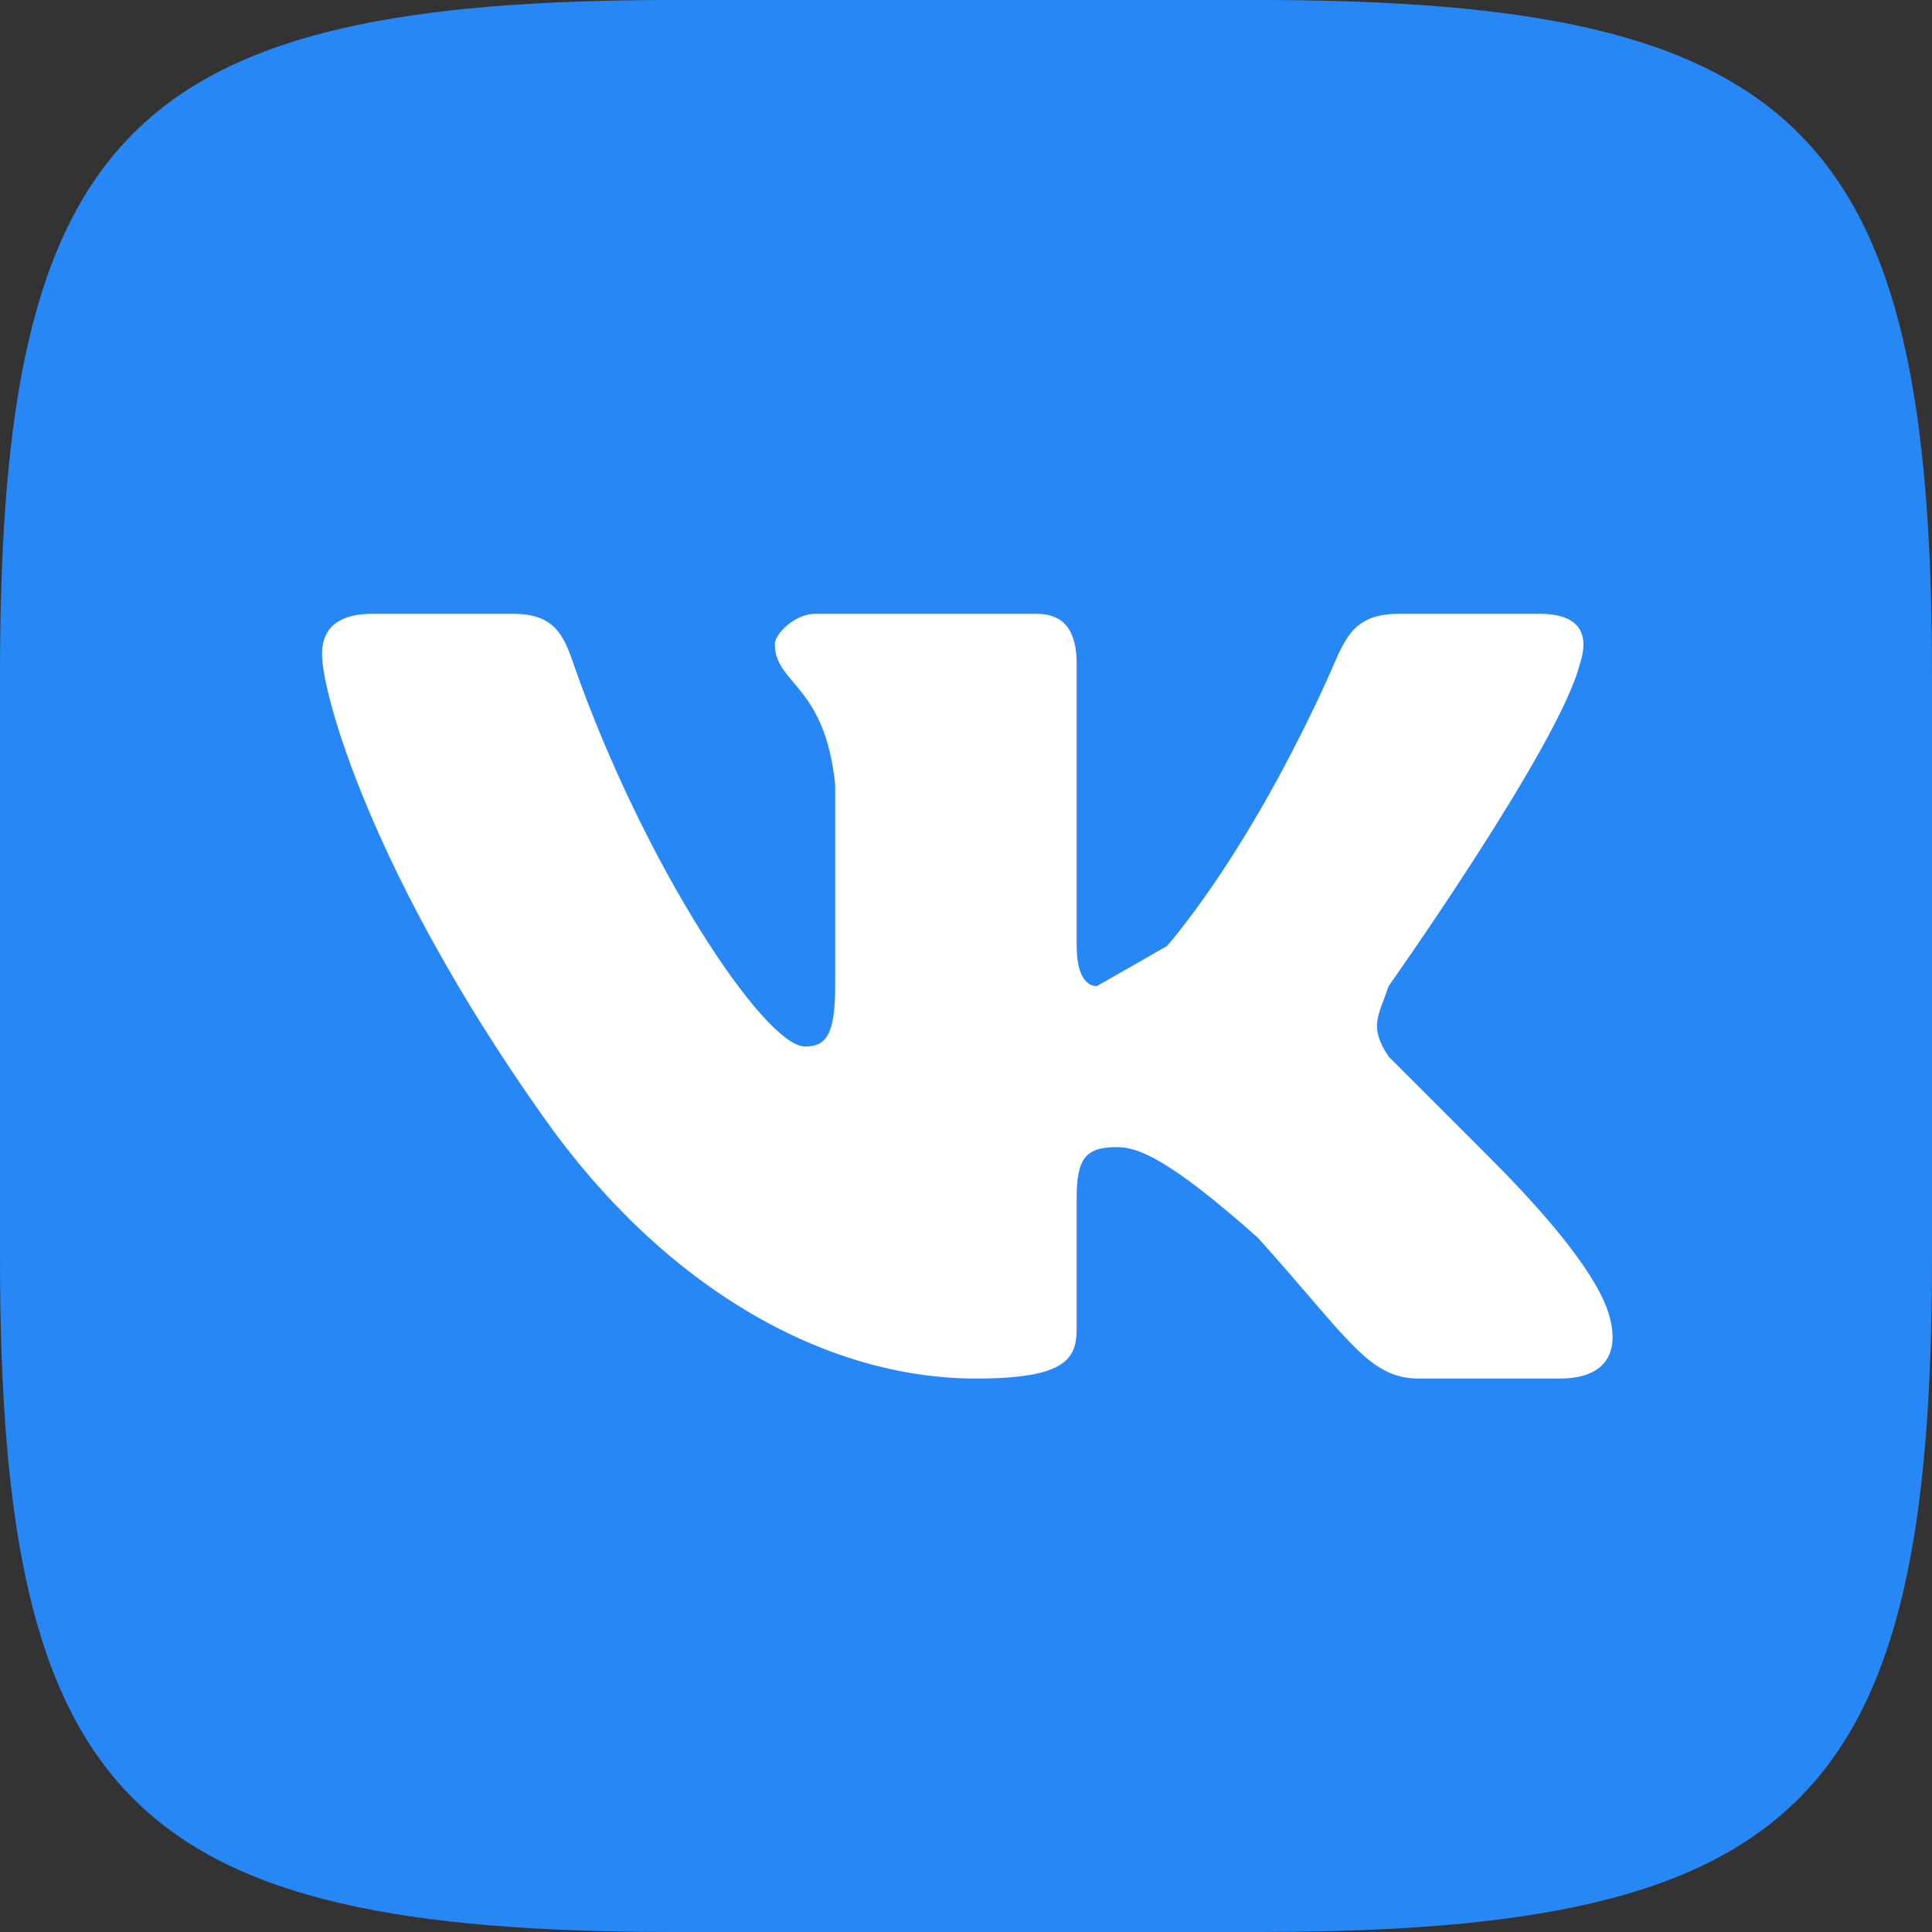 <svg xmlns="http://www.w3.org/2000/svg" viewBox="0 0 192 192">
   <rect x="0" y="0" width="192" height="192" fill="#333333" stroke="none"/>
   <g fill="none" fill-rule="evenodd">
      <path fill="#2787f5" d="M67 0h58c54 0 67 13 67 67v58c0 54-13 67-67 67H67c-54 0-67-13-67-67V67C0 13 13 0 67 0z" />
      <path fill="#FFF"
         d="M157 66c1-3 0-5-4-5h-14c-4 0-5 2-6 4 0 0-7 17-17 29l-7 4c-1 0-2-1-2-4V66c0-3-1-5-4-5H81c-2 0-4 2-4 3 0 4 5 4 6 14v20c0 5-1 6-3 6-4 0-16-18-23-38-1-3-2-5-6-5H37c-4 0-5 2-5 4 0 4 5 22 22 46 12 17 28 26 43 26 9 0 10-2 10-5v-13c0-4 1-5 4-5 2 0 5 1 14 9 9 10 11 14 16 14h14c4 0 6-2 5-6s-6-10-12-16l-10-10c-2-3-1-4 0-7 0 0 17-24 19-32z" />
   </g>
</svg>